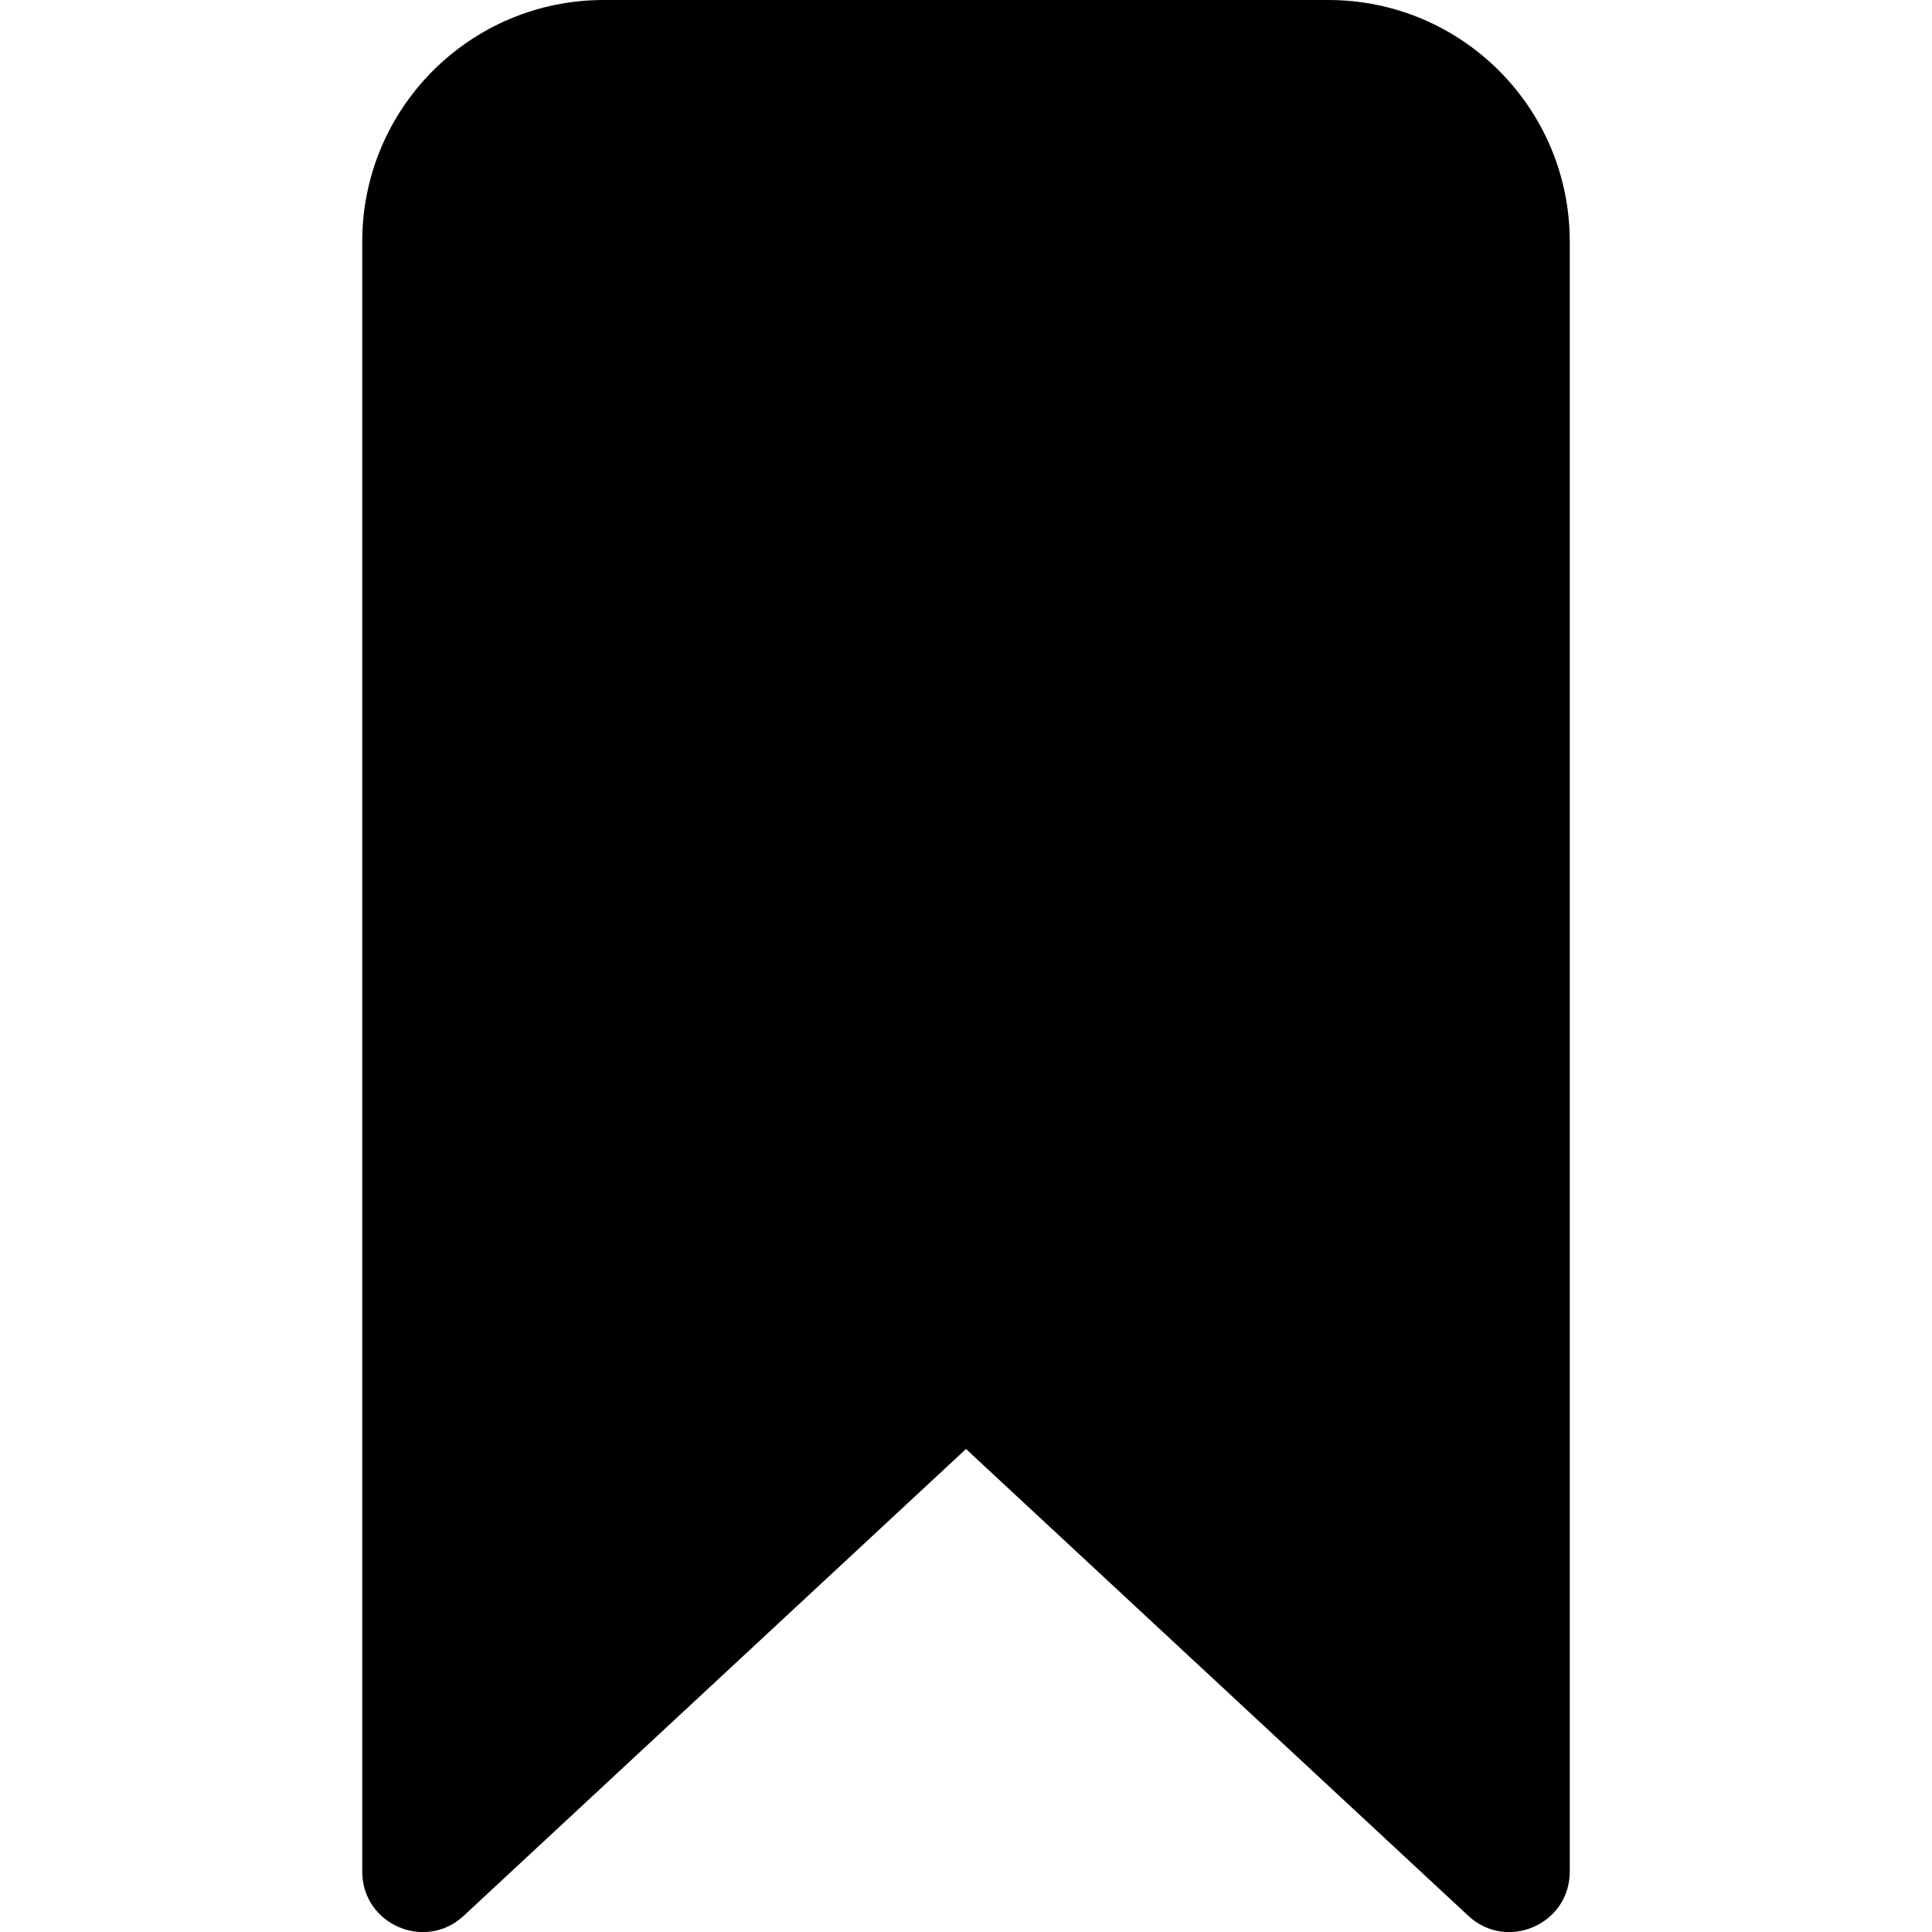 <svg width="16" height="16" viewBox="0 0 16 16" fill="none" xmlns="http://www.w3.org/2000/svg">
<path d="M3 15.5V2C3 0.895 3.895 0 5 0H11C12.105 0 13 0.895 13 2V15.5C13 15.937 12.479 16.163 12.16 15.866L8 12L3.84 15.866C3.521 16.163 3 15.937 3 15.5Z" fill="currentColor"/>
</svg>
